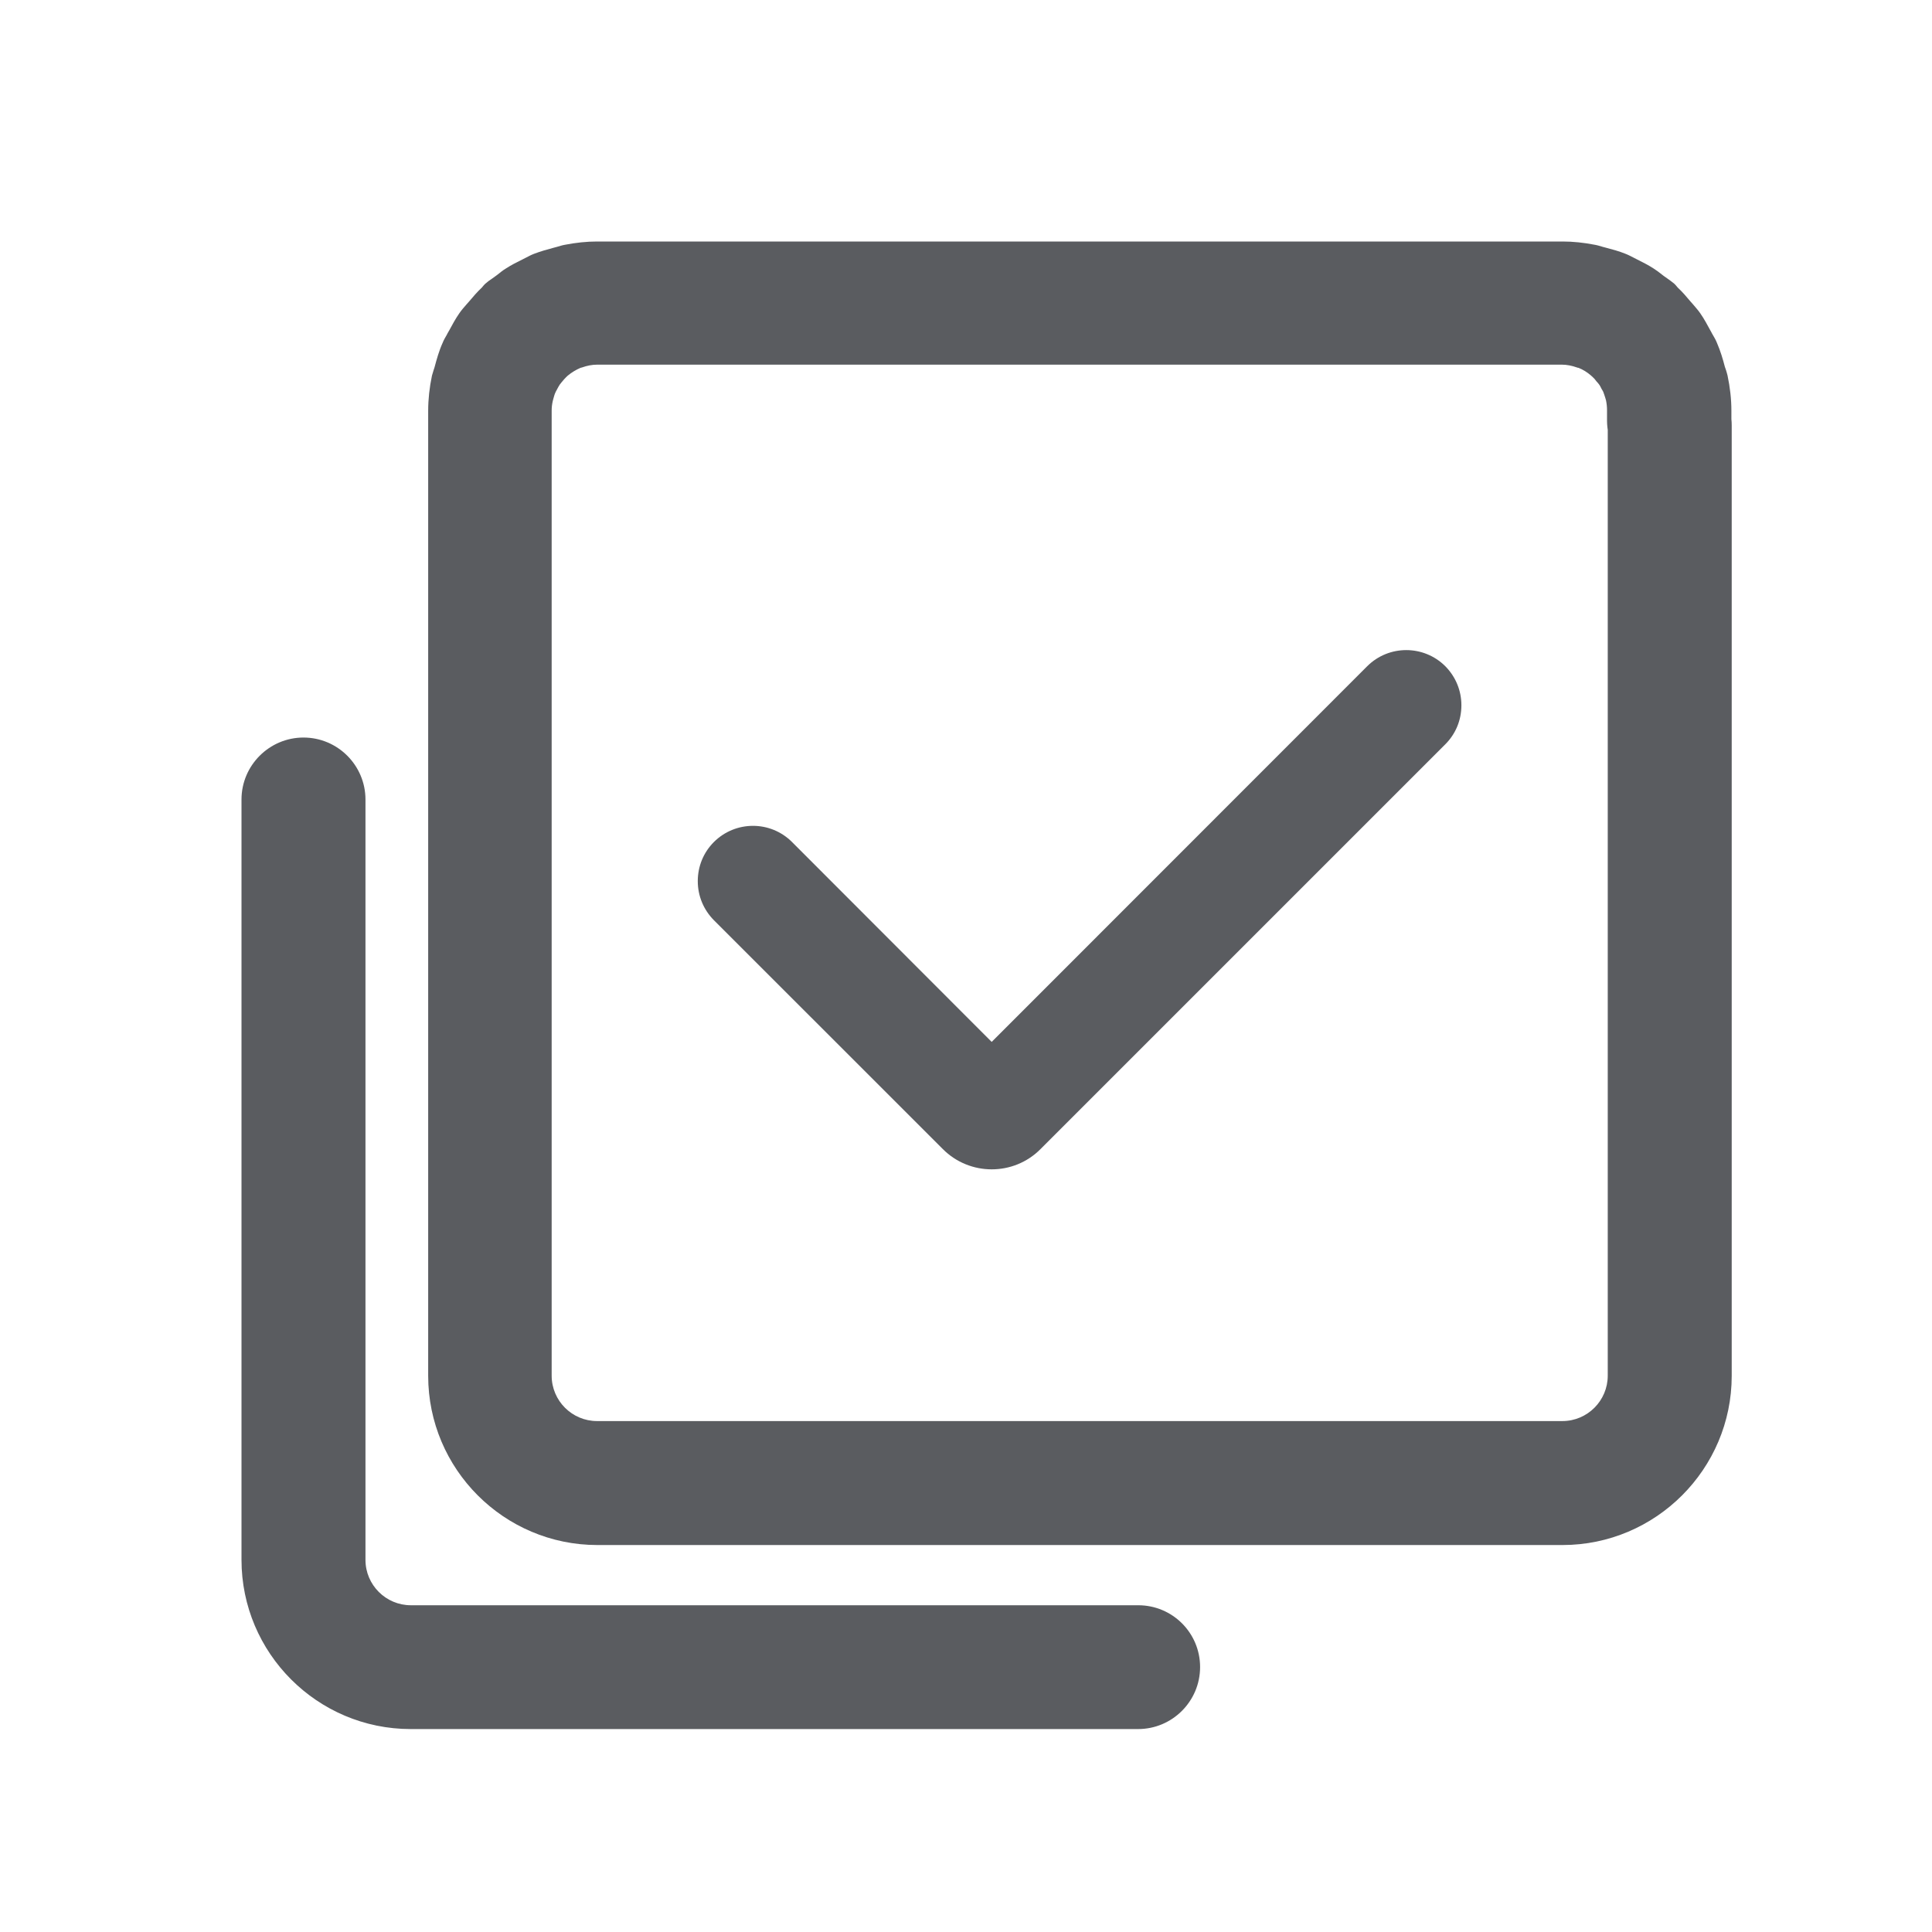 <svg width="24" height="24" viewBox="0 0 24 24" fill="none" xmlns="http://www.w3.org/2000/svg">
<path d="M16.984 8.276L12.319 12.943L9.839 10.46C9.571 10.192 9.137 10.192 8.868 10.46C8.738 10.591 8.668 10.762 8.668 10.946C8.668 11.13 8.74 11.301 8.868 11.431L11.712 14.274C11.879 14.442 12.1 14.526 12.319 14.526C12.54 14.526 12.759 14.442 12.926 14.274L17.954 9.246C18.084 9.116 18.154 8.945 18.154 8.761C18.154 8.577 18.082 8.406 17.954 8.276C17.686 8.009 17.252 8.009 16.984 8.276ZM14.14 19.941H5.104C4.794 19.941 4.54 19.689 4.54 19.377V9.932C4.54 9.509 4.196 9.162 3.77 9.162C3.347 9.162 3 9.507 3 9.932V19.377C3 20.535 3.942 21.479 5.102 21.479H14.138C14.562 21.479 14.908 21.134 14.908 20.709C14.908 20.283 14.563 19.941 14.14 19.941V19.941Z" fill="#5A5C60"/>
<path d="M20.738 6.007C21.161 6.007 21.508 5.662 21.508 5.236V5.1C21.508 4.958 21.491 4.811 21.46 4.664C21.454 4.637 21.446 4.615 21.44 4.594L21.427 4.557C21.403 4.464 21.372 4.359 21.328 4.258C21.314 4.222 21.295 4.191 21.279 4.163C21.27 4.148 21.262 4.134 21.254 4.117L21.248 4.107C21.209 4.035 21.169 3.96 21.12 3.89C21.093 3.851 21.062 3.818 21.035 3.785C21.025 3.772 21.014 3.762 21.004 3.75C20.948 3.683 20.899 3.626 20.841 3.572C20.839 3.57 20.835 3.564 20.831 3.56C20.822 3.549 20.812 3.537 20.798 3.524C20.769 3.5 20.74 3.479 20.713 3.46L20.669 3.429C20.661 3.423 20.651 3.415 20.643 3.409C20.612 3.384 20.579 3.359 20.541 3.335C20.473 3.291 20.403 3.256 20.333 3.221L20.296 3.202C20.263 3.186 20.23 3.167 20.193 3.153C20.112 3.12 20.032 3.099 19.953 3.078C19.939 3.074 19.922 3.07 19.908 3.066C19.879 3.058 19.848 3.047 19.813 3.041C19.674 3.014 19.54 3 19.412 3H7.417C7.289 3 7.155 3.014 7.016 3.041C6.981 3.047 6.95 3.058 6.921 3.066C6.907 3.07 6.892 3.074 6.876 3.078C6.797 3.099 6.715 3.122 6.634 3.153C6.597 3.167 6.562 3.186 6.531 3.202L6.494 3.221C6.422 3.256 6.353 3.291 6.285 3.335C6.248 3.357 6.215 3.384 6.184 3.409C6.176 3.415 6.166 3.423 6.157 3.429L6.114 3.46C6.085 3.479 6.056 3.5 6.029 3.524C6.015 3.537 6.005 3.549 5.996 3.56C5.992 3.564 5.988 3.57 5.986 3.572C5.928 3.626 5.877 3.686 5.823 3.75C5.812 3.762 5.802 3.774 5.792 3.785C5.763 3.818 5.734 3.851 5.707 3.89C5.658 3.96 5.618 4.035 5.579 4.107L5.573 4.117C5.565 4.132 5.556 4.146 5.548 4.163C5.532 4.191 5.513 4.222 5.499 4.258C5.453 4.359 5.424 4.466 5.399 4.559C5.397 4.569 5.391 4.582 5.387 4.596C5.381 4.617 5.373 4.64 5.366 4.666C5.335 4.813 5.319 4.96 5.319 5.102V17.091C5.319 18.249 6.261 19.193 7.421 19.193H19.41C20.568 19.193 21.512 18.249 21.512 17.091V5.284C21.512 4.86 21.167 4.514 20.742 4.514C20.316 4.514 19.972 4.858 19.972 5.284V17.089C19.972 17.399 19.72 17.653 19.408 17.653H7.417C7.107 17.653 6.853 17.401 6.853 17.089V5.1C6.853 5.063 6.857 5.024 6.866 4.984L6.868 4.976C6.87 4.97 6.872 4.962 6.874 4.953C6.882 4.927 6.888 4.898 6.901 4.873C6.903 4.869 6.905 4.863 6.909 4.856C6.913 4.85 6.917 4.844 6.919 4.838C6.932 4.813 6.944 4.792 6.956 4.774C6.961 4.77 6.965 4.763 6.971 4.755C6.975 4.751 6.979 4.745 6.983 4.741C7.002 4.718 7.016 4.701 7.033 4.685C7.035 4.683 7.039 4.681 7.041 4.677C7.045 4.673 7.049 4.671 7.053 4.666C7.103 4.625 7.155 4.594 7.208 4.571L7.213 4.569C7.219 4.567 7.223 4.567 7.229 4.565C7.293 4.542 7.357 4.53 7.415 4.53H19.404C19.462 4.53 19.526 4.542 19.59 4.565C19.596 4.567 19.6 4.569 19.606 4.569H19.608C19.662 4.59 19.716 4.623 19.763 4.664C19.767 4.668 19.771 4.671 19.775 4.675C19.777 4.677 19.782 4.679 19.784 4.683C19.8 4.697 19.817 4.716 19.833 4.739C19.837 4.743 19.841 4.749 19.846 4.753C19.852 4.759 19.856 4.766 19.86 4.77C19.875 4.788 19.885 4.811 19.897 4.834C19.901 4.84 19.904 4.846 19.908 4.852C19.912 4.858 19.914 4.865 19.916 4.867C19.926 4.891 19.934 4.92 19.943 4.947C19.945 4.955 19.947 4.962 19.949 4.968C19.949 4.968 19.951 4.972 19.951 4.976C19.959 5.015 19.963 5.055 19.963 5.092V5.228C19.968 5.662 20.312 6.007 20.738 6.007Z" fill="#5A5C60"/>
</svg>
